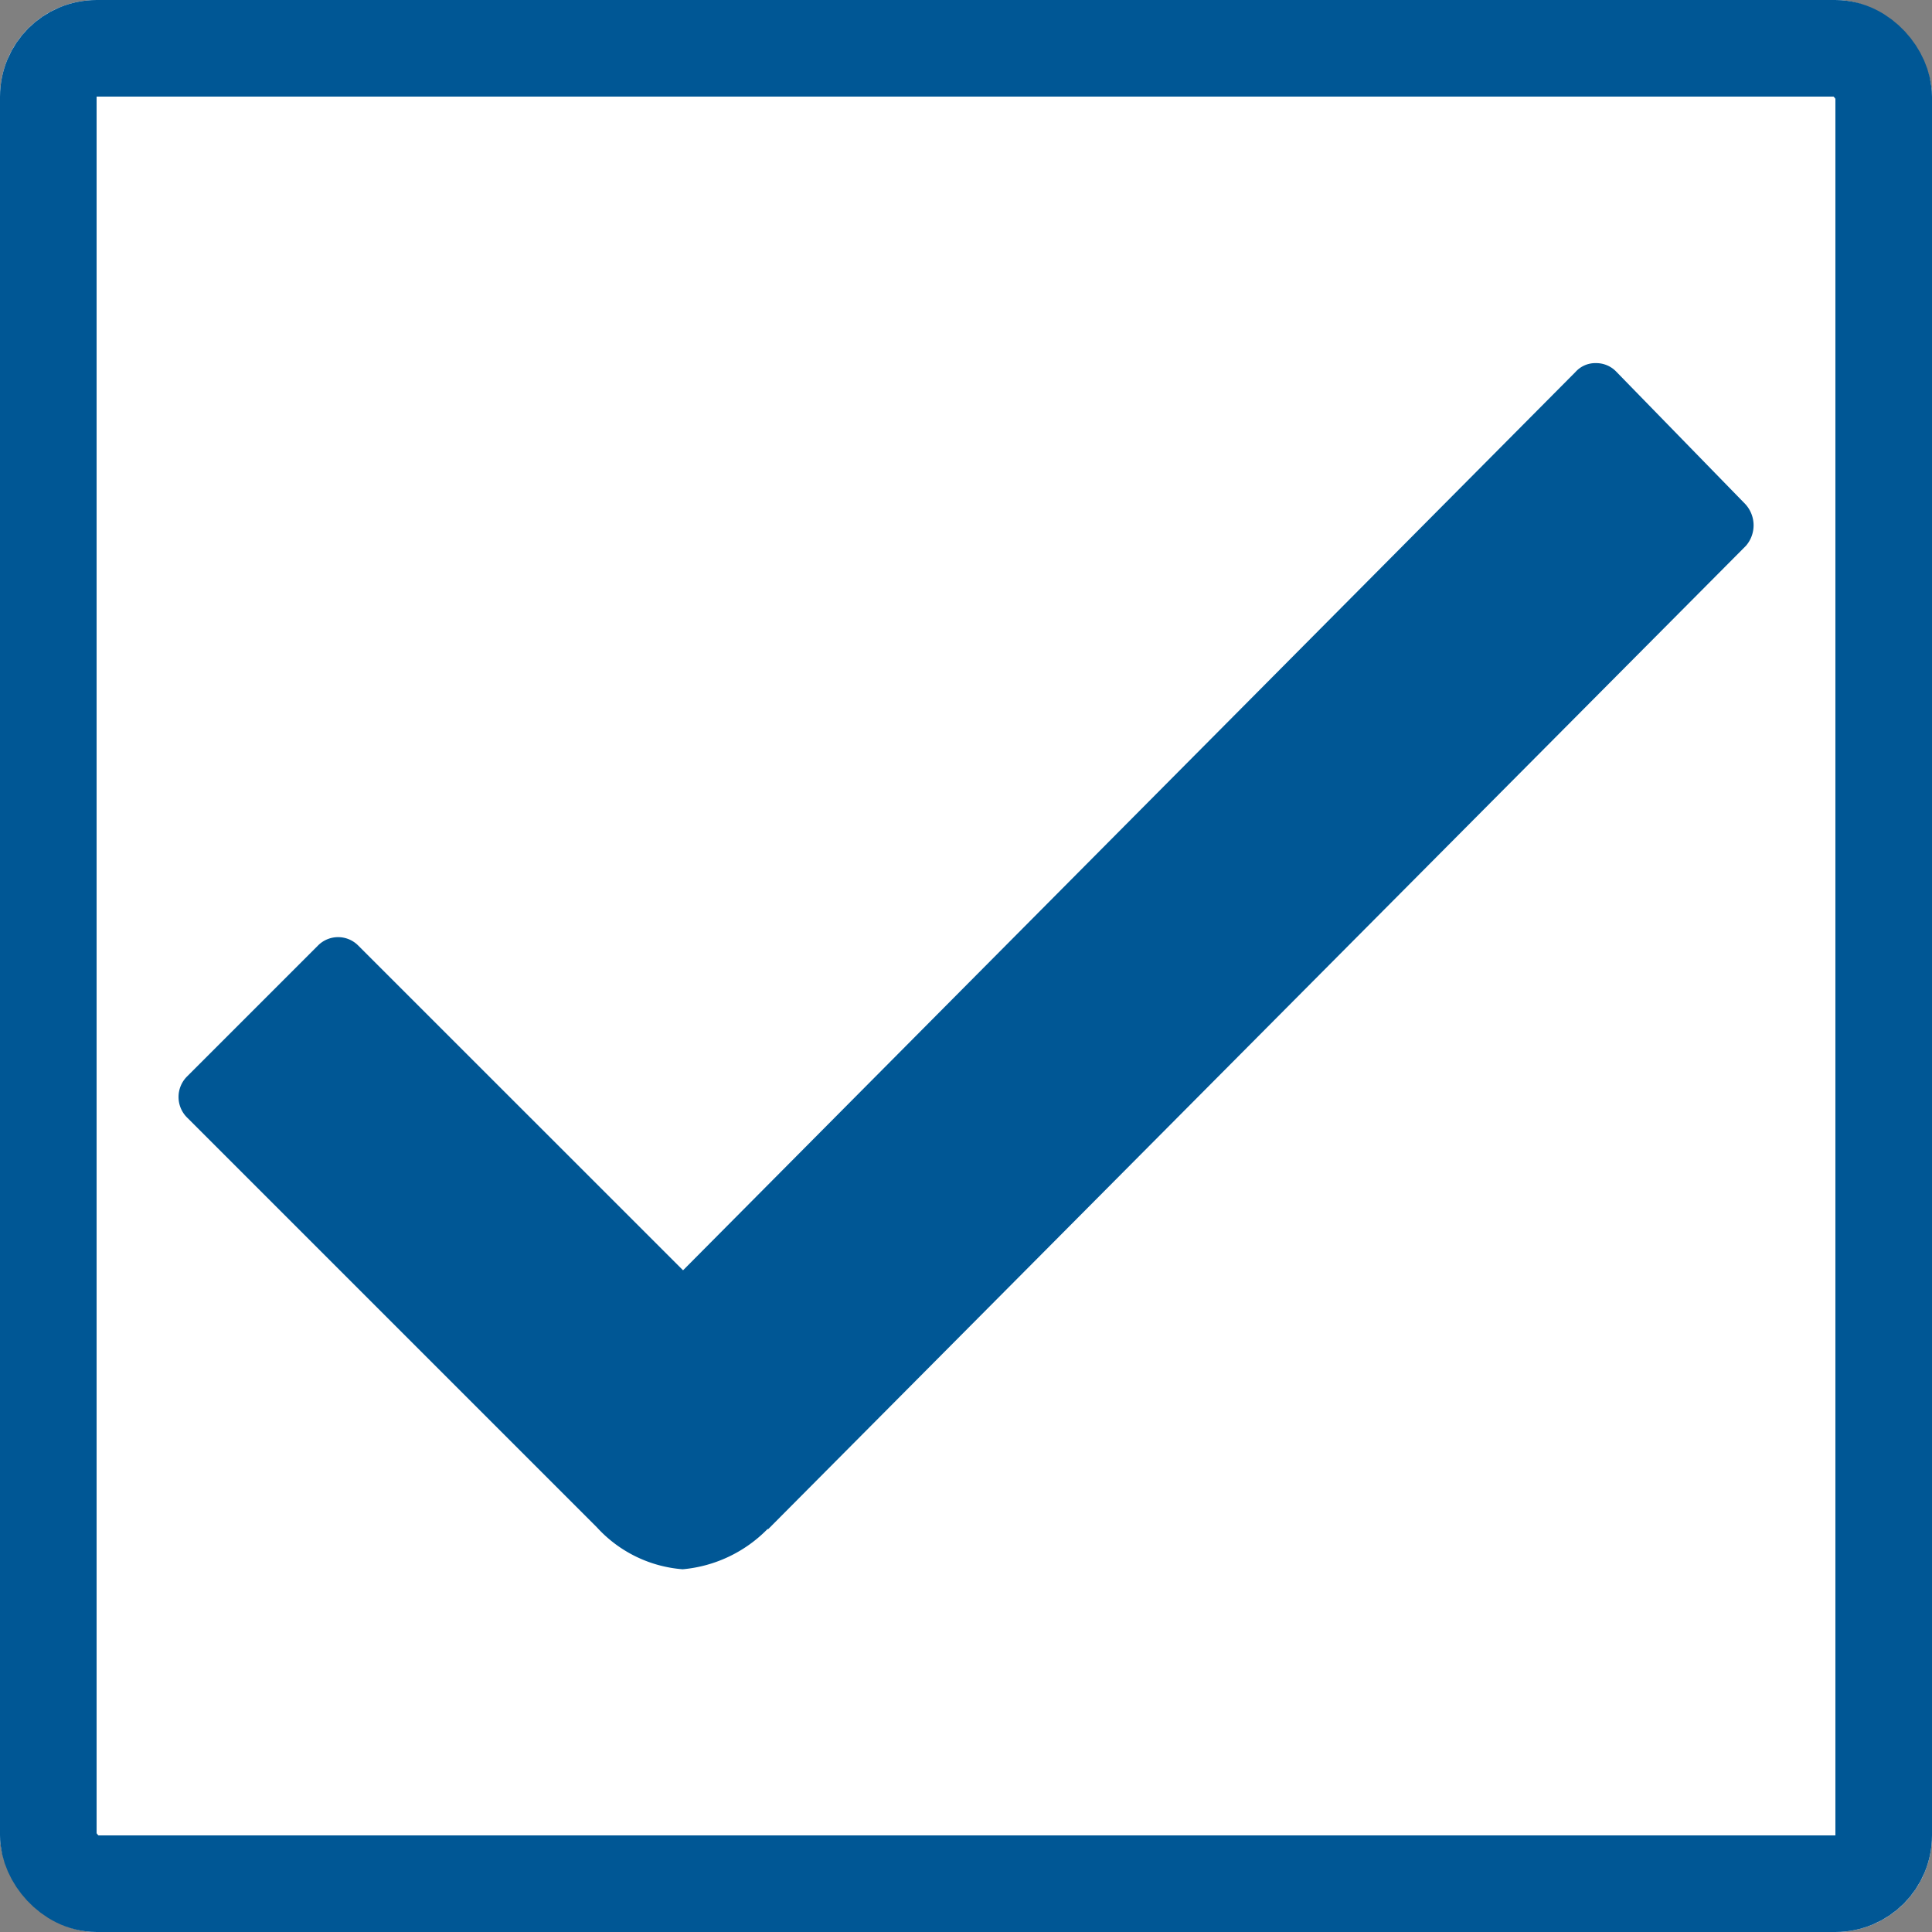 <svg id="组件_81_139" data-name="组件 81 – 139" xmlns="http://www.w3.org/2000/svg" width="20" height="20" viewBox="0 0 20 20">
  <rect x="0" y="0" width="20" height="20" fill="#808080" stroke="none"/>
  <g id="矩形_17986" data-name="矩形 17986" fill="#fff" stroke="#005795" stroke-width="1">
    <rect width="20" height="20" rx="1" stroke="none"/>
    <rect x="0.5" y="0.5" width="19" height="19" rx="0.5" fill="none"/>
  </g>
  <path id="Icon_ionic-ios-checkmark" data-name="Icon ionic-ios-checkmark" d="M26.655,13.668,25.322,12.3a.287.287,0,0,0-.212-.091h0a.275.275,0,0,0-.212.091L15.659,21.6,12.3,18.242a.293.293,0,0,0-.424,0l-1.348,1.348a.3.3,0,0,0,0,.432l4.241,4.241a1.341,1.341,0,0,0,.886.432,1.405,1.405,0,0,0,.878-.416h.008L26.662,14.1A.324.324,0,0,0,26.655,13.668Z" transform="translate(-8.588 -8.45)" fill="#005795"/>
</svg>

